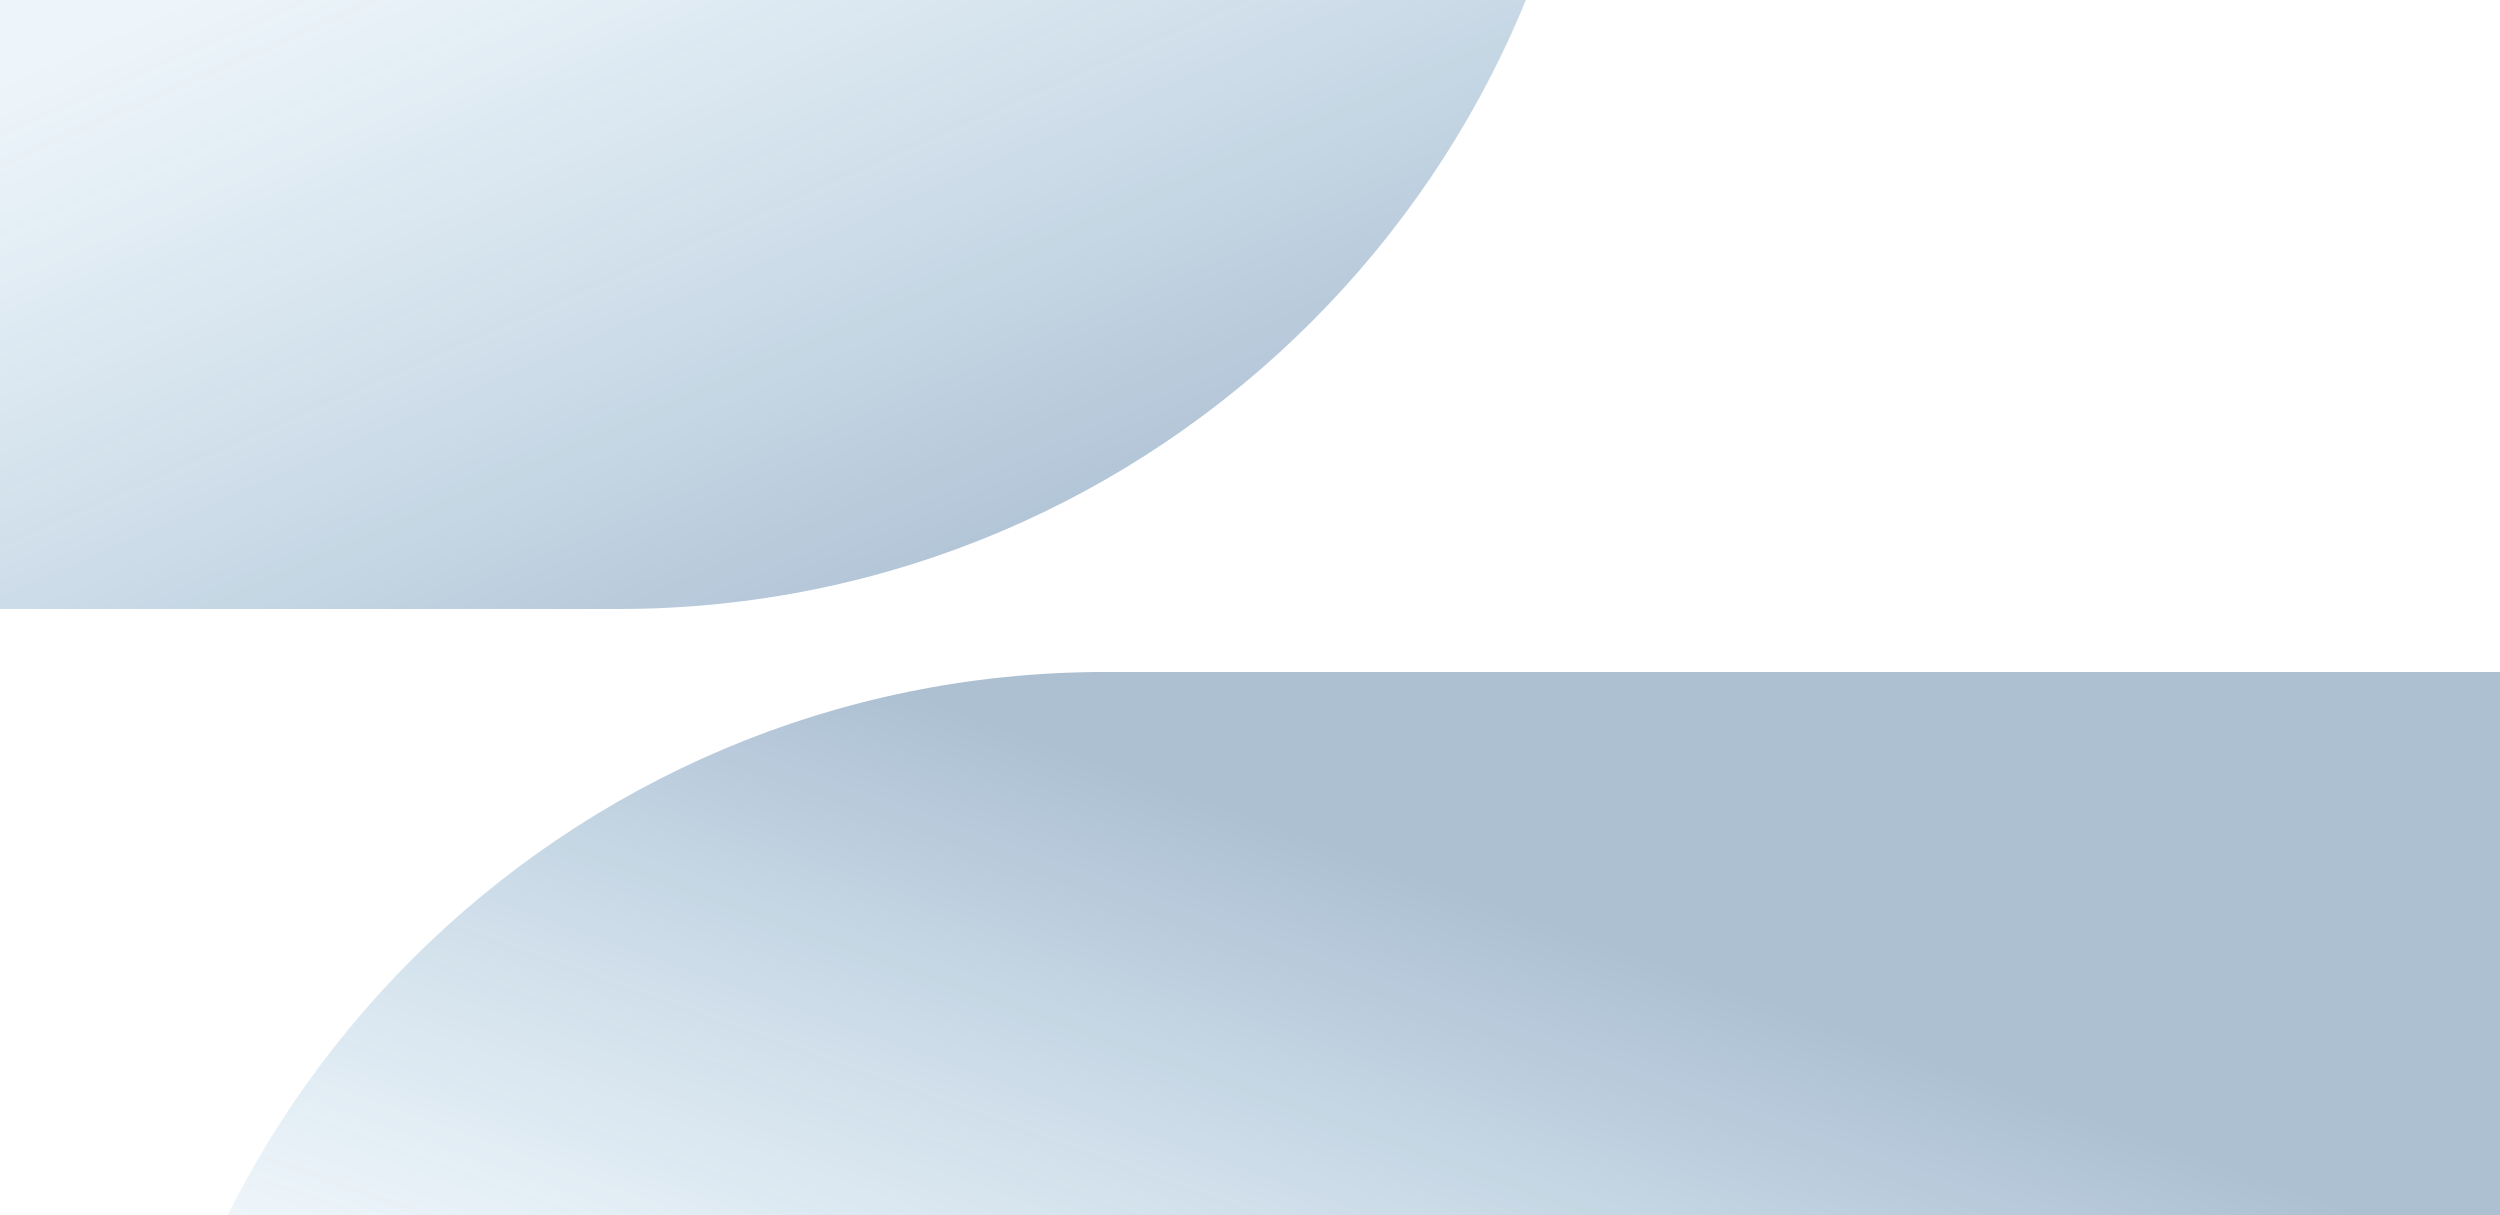 <svg viewBox="0 0 1440 700" version="1.1" xmlns="http://www.w3.org/2000/svg" xmlns:xlink="http://www.w3.org/1999/xlink">
    <defs>
        <linearGradient x1="43.734%" y1="65.24%" x2="88.939%" y2="92.979%" id="linearGradient-1">
            <stop stop-color="#3D8EC3" stop-opacity="0.086" offset="0%"></stop>
            <stop stop-color="#1B4F82" stop-opacity="0.362" offset="100%"></stop>
        </linearGradient>
        <linearGradient x1="102.11%" y1="50%" x2="63.999%" y2="21.419%" id="linearGradient-2">
            <stop stop-color="#3D8EC3" stop-opacity="0.086" offset="0%"></stop>
            <stop stop-color="#1B4F82" stop-opacity="0.362" offset="100%"></stop>
        </linearGradient>
    </defs>
    <g stroke="none" stroke-width="1" fill="none" fill-rule="evenodd">
        <g transform="translate(-1204, -214)">
            <path d="M1560.108,564.787 L0.003,564.787 C0.003,252.862 252.863,0.002 564.783,0.002 L2124.887,0.002 C2124.887,311.926 1872.027,564.787 1560.108,564.787" fill="url(#linearGradient-1)"></path>
            <path d="M3400.885,1165.832 C3400.885,853.913 3148.026,601.053 2836.106,601.053 L1276.001,601.053 C1276.001,912.972 1528.861,1165.832 1840.781,1165.832 L3400.885,1165.832 Z" fill="url(#linearGradient-2)" transform="translate(2338.443, 883.442) scale(-1, 1) translate(-2338.443, -883.442) "></path>
        </g>
    </g>
</svg>
